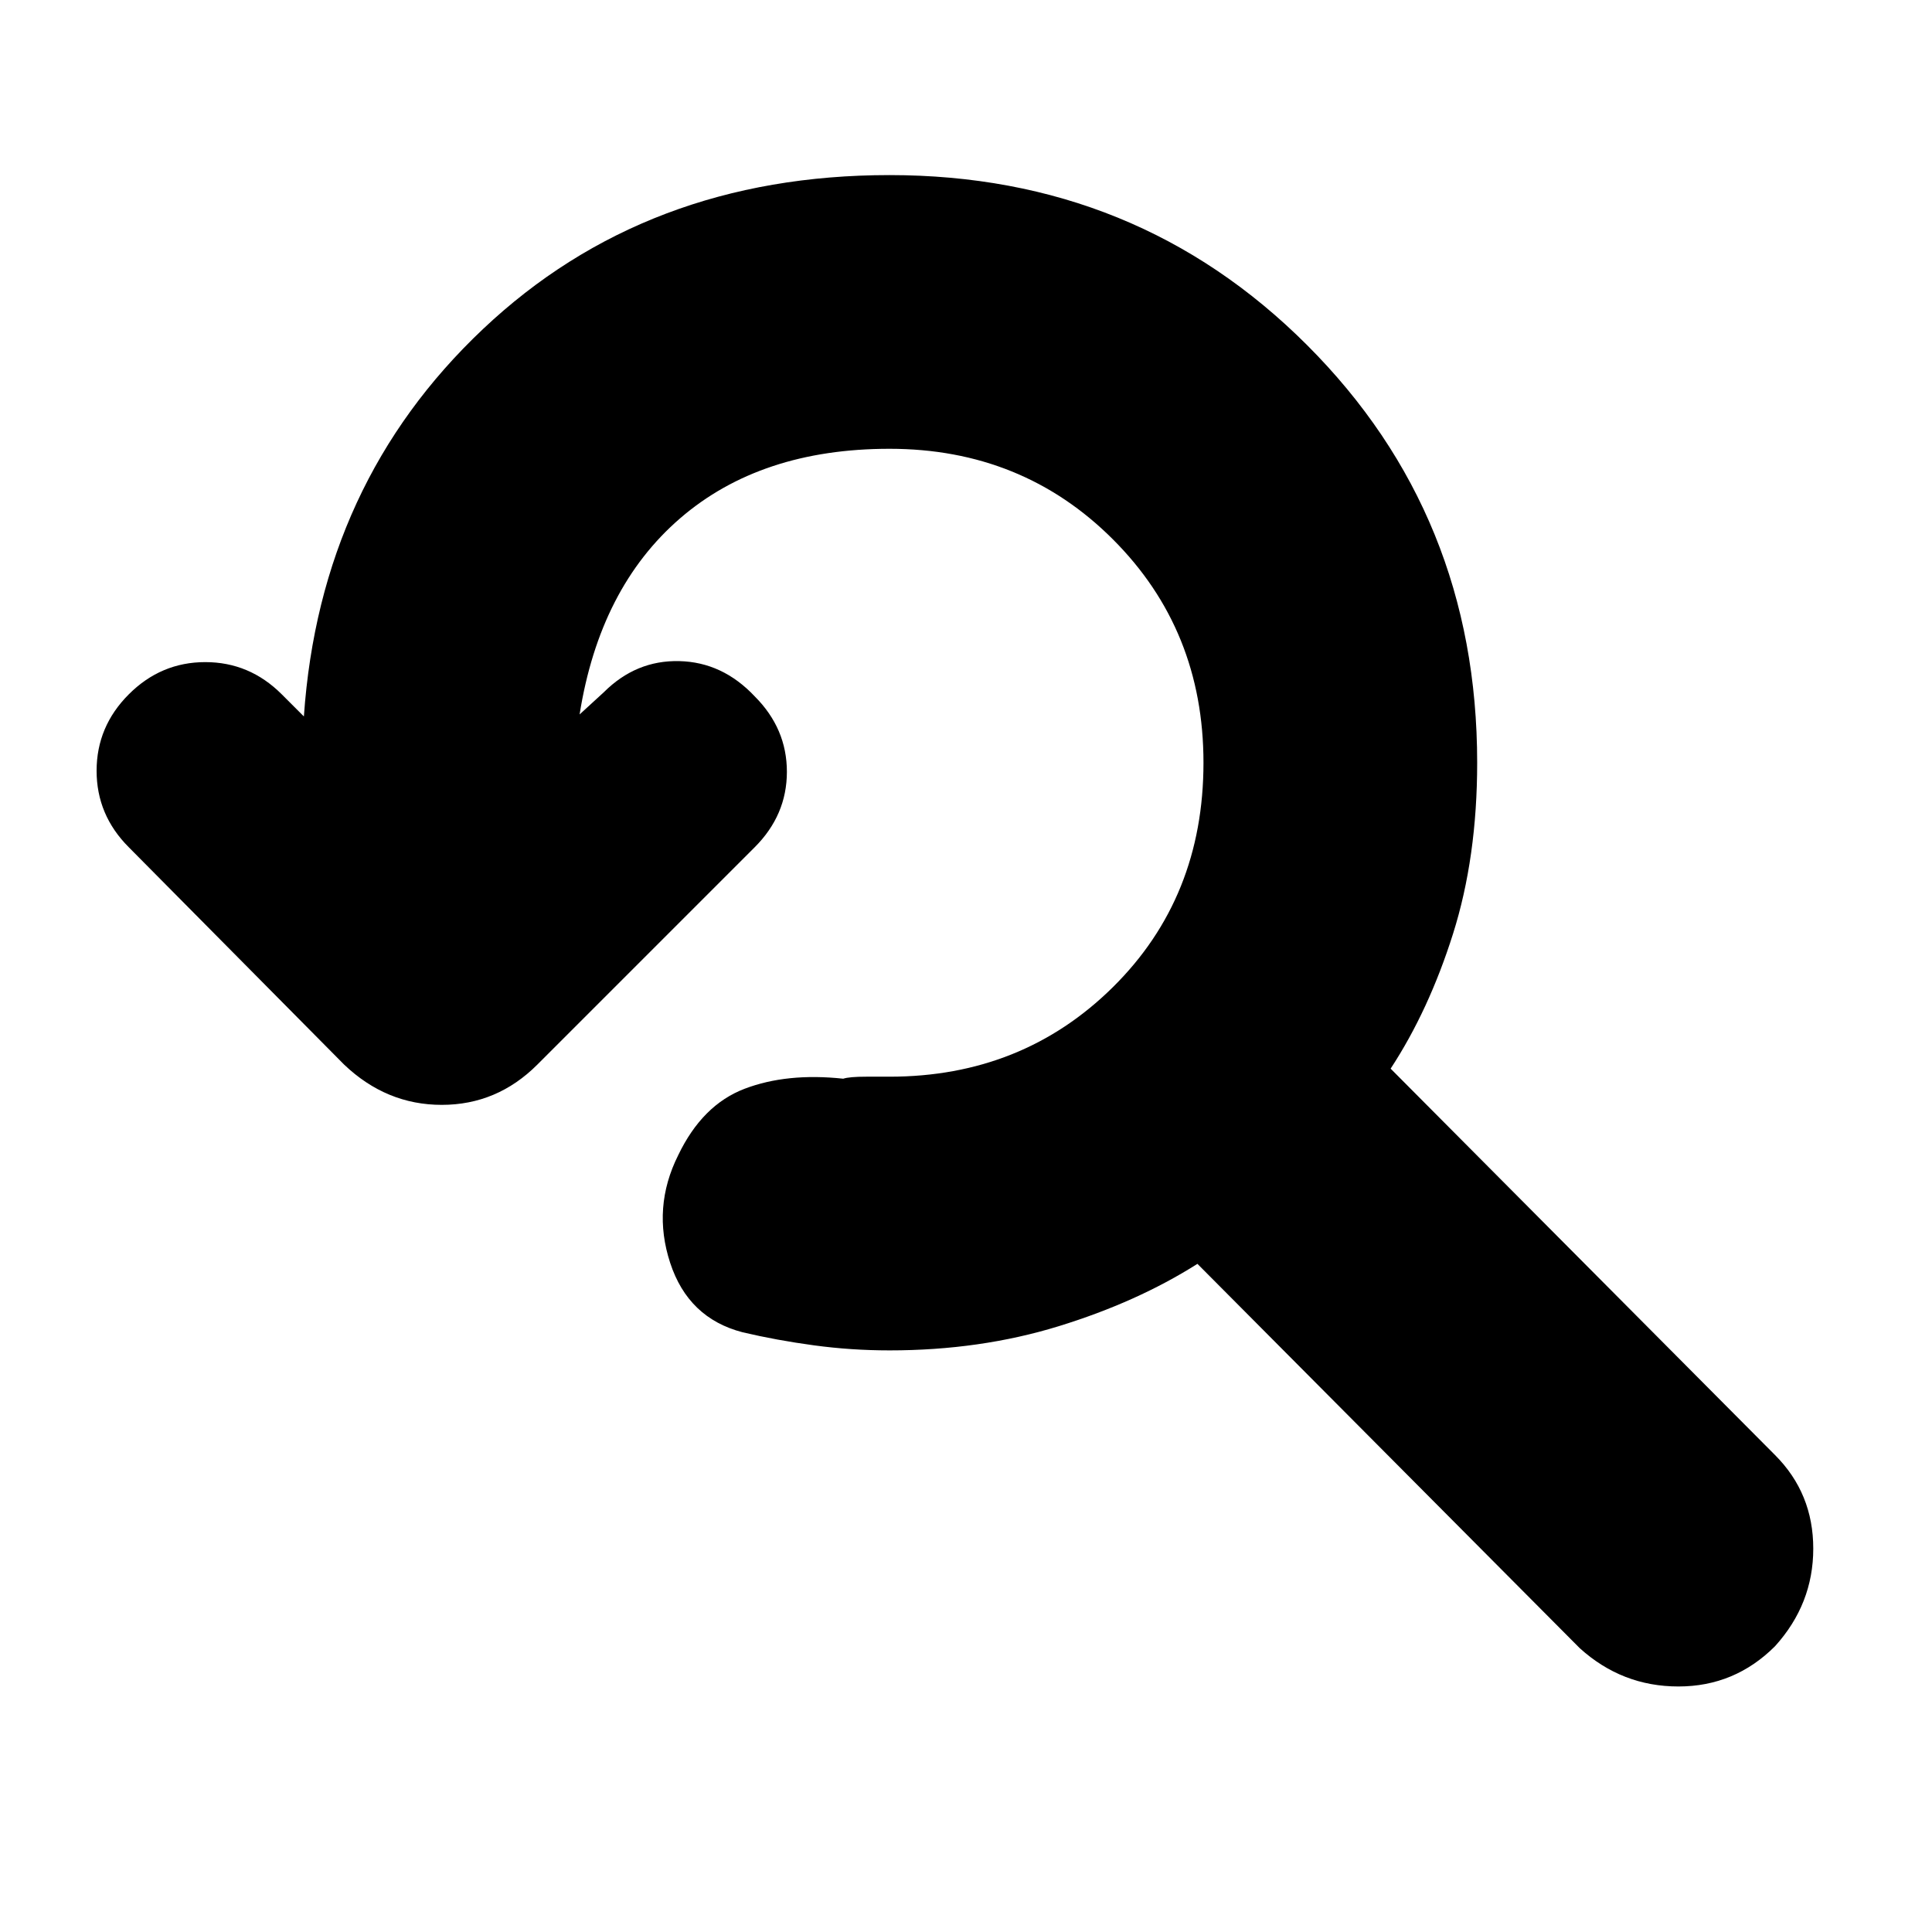 <svg xmlns="http://www.w3.org/2000/svg" height="24" viewBox="0 -960 960 960" width="24"><path d="M442-289q-19 0-37.5-2.5T369-298q-27-7-36-34.5t4-53.5q12-25 33-33t49-5q3-1 11.5-1H442q66 0 111-44.5T598-581q0-66-45-111t-111-45q-64 0-104 34.5T288-605l12-11q16-16 37.5-15.5T375-614q16 16 16 37.5T375-539L267-431q-20 20-47.5 20T171-431L64-539q-16-16-16-38t16-38q16-16 38-16t38 16l11 11q8-116 89-192.5T442-873q123 0 207.5 84.5T734-581q0 47-12 85t-31 67l191 192q19 19 19 46.5T882-142q-20 20-48 20t-49-19L595-332q-30 19-69 31t-84 12Z"/></svg>